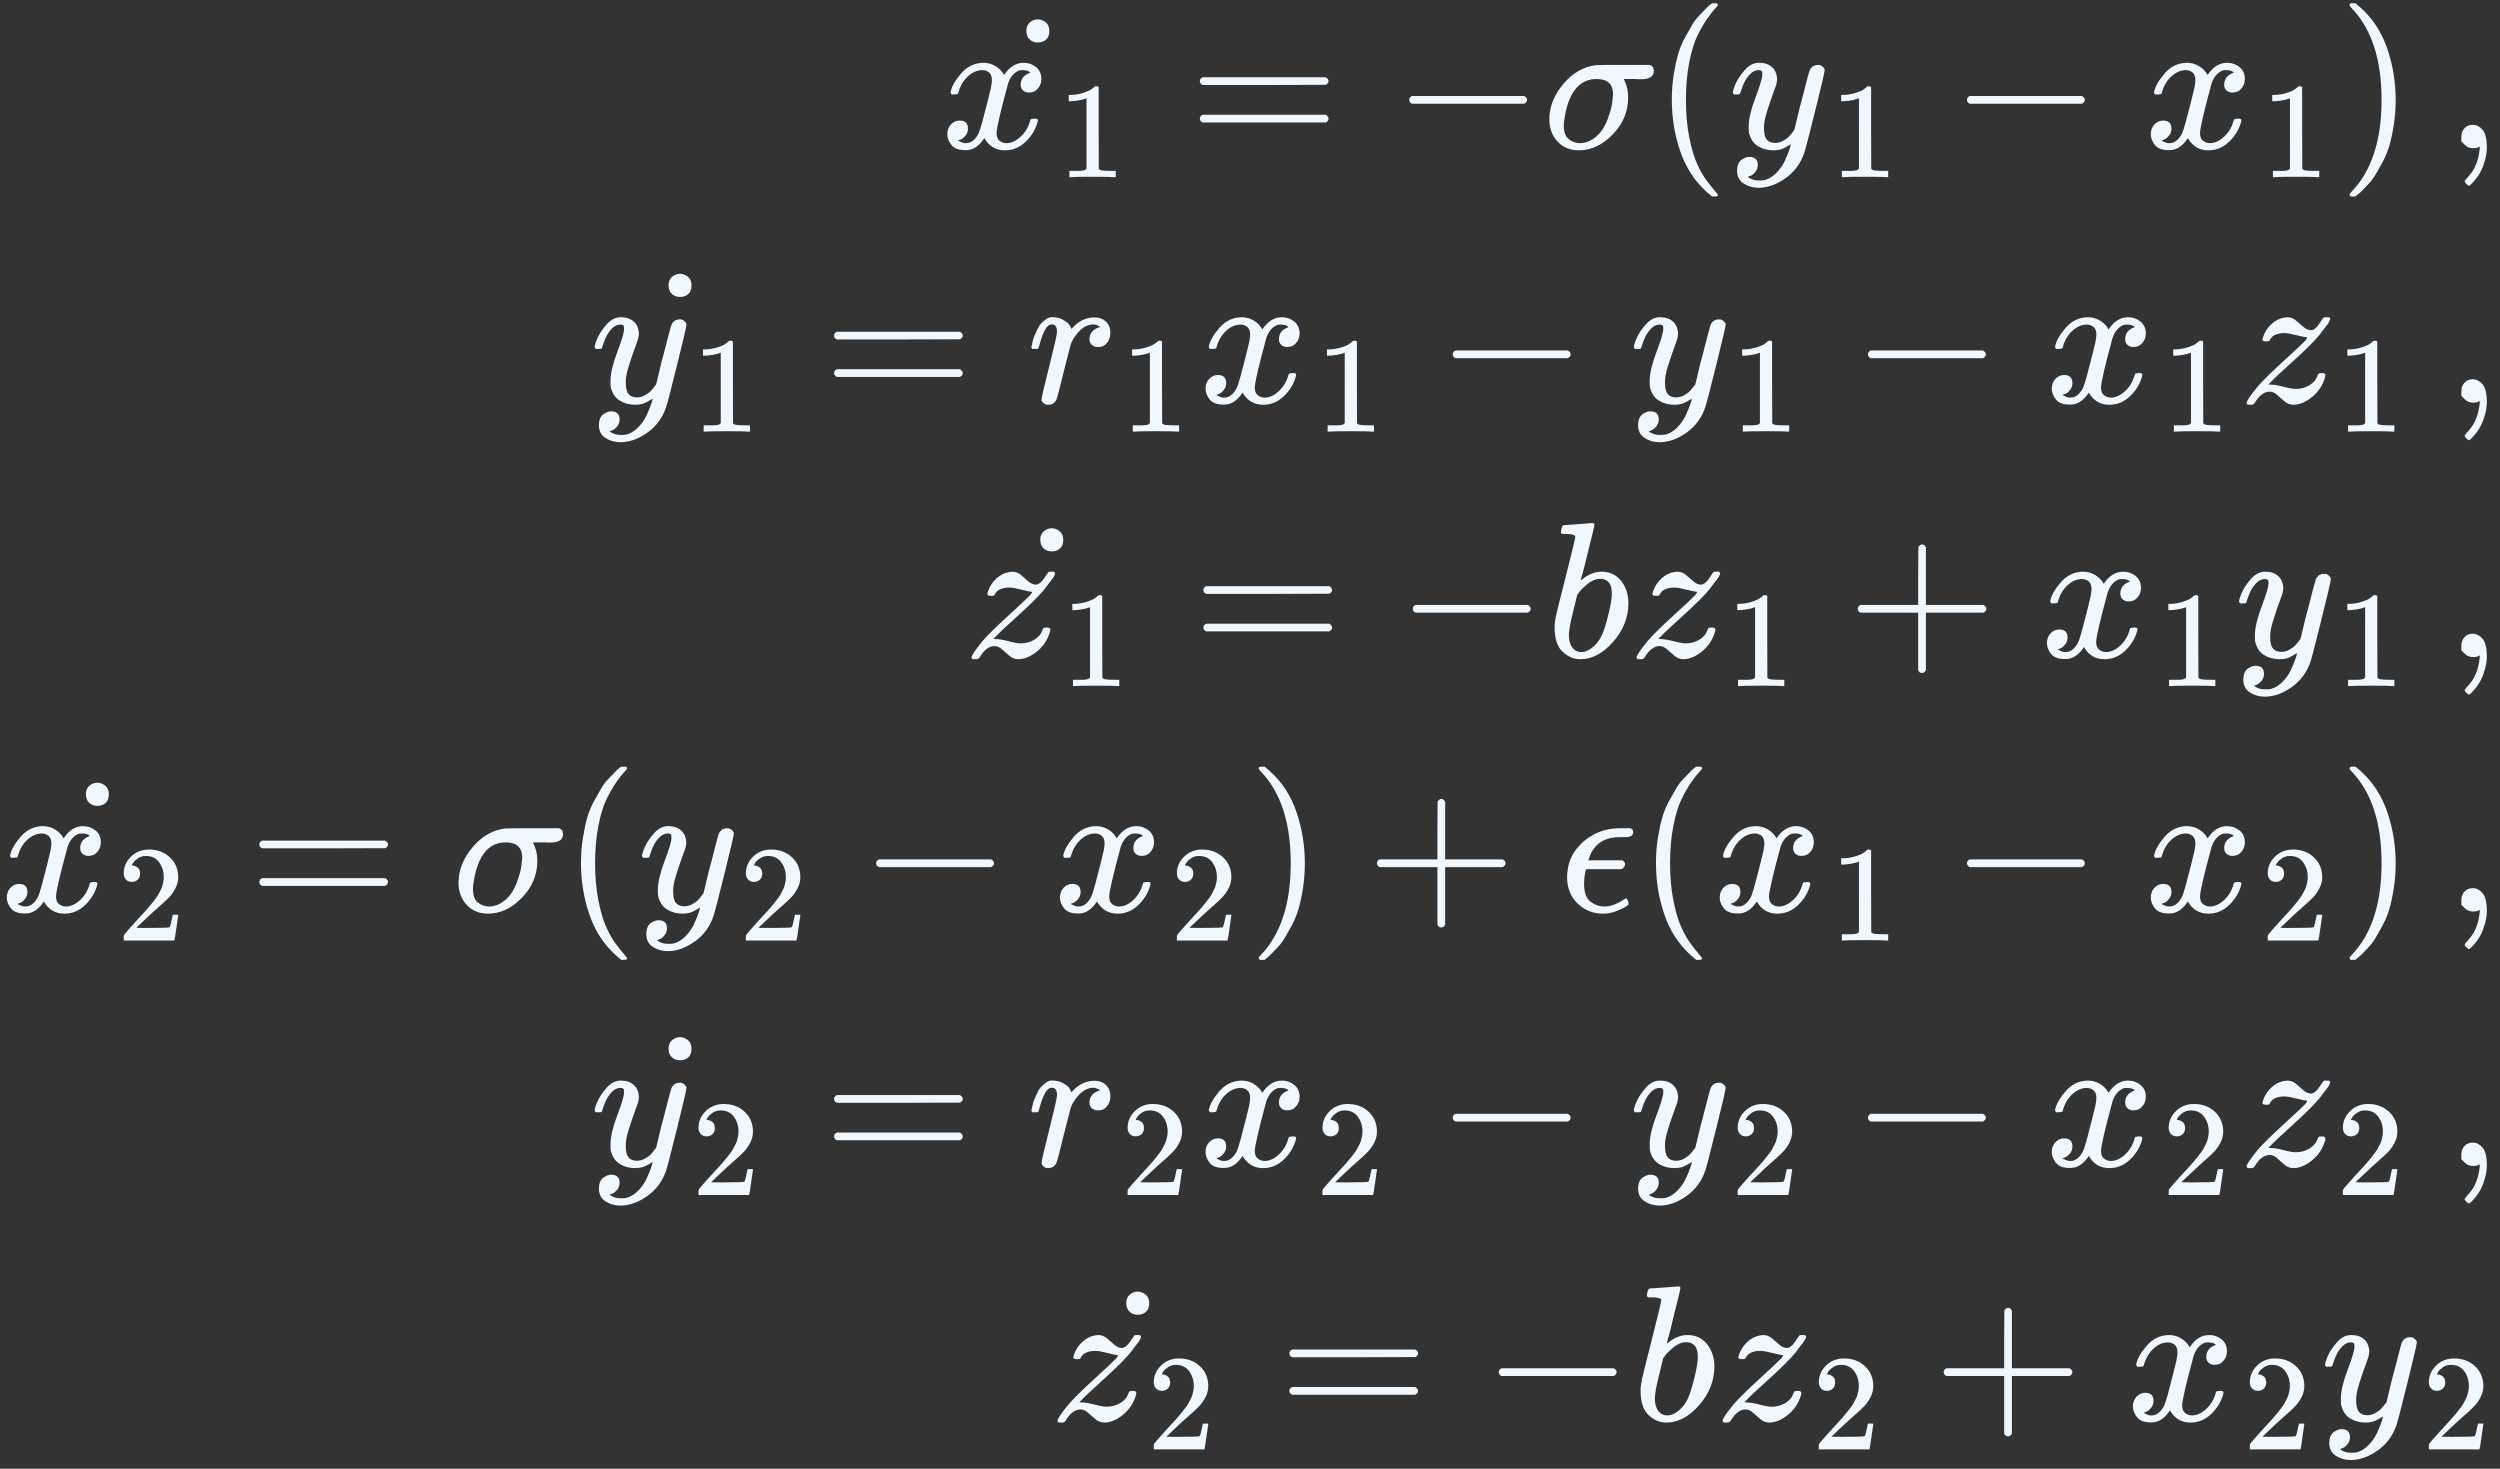 <?xml version="1.0" encoding="UTF-8" standalone="no" ?>
<svg xmlns="http://www.w3.org/2000/svg" width="351.300px" height="206.388px" viewBox="0 -4051 12939.7 7602" xmlns:xlink="http://www.w3.org/1999/xlink" aria-hidden="true"><rect x="0" y="-4051" width="12939.7" height="7602" fill="#333333" stroke="none"/><defs><path id="MJX-63-TEX-I-1D465" d="M52 289Q59 331 106 386T222 442Q257 442 286 424T329 379Q371 442 430 442Q467 442 494 420T522 361Q522 332 508 314T481 292T458 288Q439 288 427 299T415 328Q415 374 465 391Q454 404 425 404Q412 404 406 402Q368 386 350 336Q290 115 290 78Q290 50 306 38T341 26Q378 26 414 59T463 140Q466 150 469 151T485 153H489Q504 153 504 145Q504 144 502 134Q486 77 440 33T333 -11Q263 -11 227 52Q186 -10 133 -10H127Q78 -10 57 16T35 71Q35 103 54 123T99 143Q142 143 142 101Q142 81 130 66T107 46T94 41L91 40Q91 39 97 36T113 29T132 26Q168 26 194 71Q203 87 217 139T245 247T261 313Q266 340 266 352Q266 380 251 392T217 404Q177 404 142 372T93 290Q91 281 88 280T72 278H58Q52 284 52 289Z"></path><path id="MJX-63-TEX-N-31" d="M213 578L200 573Q186 568 160 563T102 556H83V602H102Q149 604 189 617T245 641T273 663Q275 666 285 666Q294 666 302 660V361L303 61Q310 54 315 52T339 48T401 46H427V0H416Q395 3 257 3Q121 3 100 0H88V46H114Q136 46 152 46T177 47T193 50T201 52T207 57T213 61V578Z"></path><path id="MJX-63-TEX-N-2D9" d="M190 609Q190 637 208 653T252 669Q275 667 292 652T309 609Q309 579 292 564T250 549Q225 549 208 564T190 609Z"></path><path id="MJX-63-TEX-N-3D" d="M56 347Q56 360 70 367H707Q722 359 722 347Q722 336 708 328L390 327H72Q56 332 56 347ZM56 153Q56 168 72 173H708Q722 163 722 153Q722 140 707 133H70Q56 140 56 153Z"></path><path id="MJX-63-TEX-N-2212" d="M84 237T84 250T98 270H679Q694 262 694 250T679 230H98Q84 237 84 250Z"></path><path id="MJX-63-TEX-I-1D70E" d="M184 -11Q116 -11 74 34T31 147Q31 247 104 333T274 430Q275 431 414 431H552Q553 430 555 429T559 427T562 425T565 422T567 420T569 416T570 412T571 407T572 401Q572 357 507 357Q500 357 490 357T476 358H416L421 348Q439 310 439 263Q439 153 359 71T184 -11ZM361 278Q361 358 276 358Q152 358 115 184Q114 180 114 178Q106 141 106 117Q106 67 131 47T188 26Q242 26 287 73Q316 103 334 153T356 233T361 278Z"></path><path id="MJX-63-TEX-N-28" d="M94 250Q94 319 104 381T127 488T164 576T202 643T244 695T277 729T302 750H315H319Q333 750 333 741Q333 738 316 720T275 667T226 581T184 443T167 250T184 58T225 -81T274 -167T316 -220T333 -241Q333 -250 318 -250H315H302L274 -226Q180 -141 137 -14T94 250Z"></path><path id="MJX-63-TEX-I-1D466" d="M21 287Q21 301 36 335T84 406T158 442Q199 442 224 419T250 355Q248 336 247 334Q247 331 231 288T198 191T182 105Q182 62 196 45T238 27Q261 27 281 38T312 61T339 94Q339 95 344 114T358 173T377 247Q415 397 419 404Q432 431 462 431Q475 431 483 424T494 412T496 403Q496 390 447 193T391 -23Q363 -106 294 -155T156 -205Q111 -205 77 -183T43 -117Q43 -95 50 -80T69 -58T89 -48T106 -45Q150 -45 150 -87Q150 -107 138 -122T115 -142T102 -147L99 -148Q101 -153 118 -160T152 -167H160Q177 -167 186 -165Q219 -156 247 -127T290 -65T313 -9T321 21L315 17Q309 13 296 6T270 -6Q250 -11 231 -11Q185 -11 150 11T104 82Q103 89 103 113Q103 170 138 262T173 379Q173 380 173 381Q173 390 173 393T169 400T158 404H154Q131 404 112 385T82 344T65 302T57 280Q55 278 41 278H27Q21 284 21 287Z"></path><path id="MJX-63-TEX-N-29" d="M60 749L64 750Q69 750 74 750H86L114 726Q208 641 251 514T294 250Q294 182 284 119T261 12T224 -76T186 -143T145 -194T113 -227T90 -246Q87 -249 86 -250H74Q66 -250 63 -250T58 -247T55 -238Q56 -237 66 -225Q221 -64 221 250T66 725Q56 737 55 738Q55 746 60 749Z"></path><path id="MJX-63-TEX-N-2C" d="M78 35T78 60T94 103T137 121Q165 121 187 96T210 8Q210 -27 201 -60T180 -117T154 -158T130 -185T117 -194Q113 -194 104 -185T95 -172Q95 -168 106 -156T131 -126T157 -76T173 -3V9L172 8Q170 7 167 6T161 3T152 1T140 0Q113 0 96 17Z"></path><path id="MJX-63-TEX-I-1D45F" d="M21 287Q22 290 23 295T28 317T38 348T53 381T73 411T99 433T132 442Q161 442 183 430T214 408T225 388Q227 382 228 382T236 389Q284 441 347 441H350Q398 441 422 400Q430 381 430 363Q430 333 417 315T391 292T366 288Q346 288 334 299T322 328Q322 376 378 392Q356 405 342 405Q286 405 239 331Q229 315 224 298T190 165Q156 25 151 16Q138 -11 108 -11Q95 -11 87 -5T76 7T74 17Q74 30 114 189T154 366Q154 405 128 405Q107 405 92 377T68 316T57 280Q55 278 41 278H27Q21 284 21 287Z"></path><path id="MJX-63-TEX-I-1D467" d="M347 338Q337 338 294 349T231 360Q211 360 197 356T174 346T162 335T155 324L153 320Q150 317 138 317Q117 317 117 325Q117 330 120 339Q133 378 163 406T229 440Q241 442 246 442Q271 442 291 425T329 392T367 375Q389 375 411 408T434 441Q435 442 449 442H462Q468 436 468 434Q468 430 463 420T449 399T432 377T418 358L411 349Q368 298 275 214T160 106L148 94L163 93Q185 93 227 82T290 71Q328 71 360 90T402 140Q406 149 409 151T424 153Q443 153 443 143Q443 138 442 134Q425 72 376 31T278 -11Q252 -11 232 6T193 40T155 57Q111 57 76 -3Q70 -11 59 -11H54H41Q35 -5 35 -2Q35 13 93 84Q132 129 225 214T340 322Q352 338 347 338Z"></path><path id="MJX-63-TEX-I-1D44F" d="M73 647Q73 657 77 670T89 683Q90 683 161 688T234 694Q246 694 246 685T212 542Q204 508 195 472T180 418L176 399Q176 396 182 402Q231 442 283 442Q345 442 383 396T422 280Q422 169 343 79T173 -11Q123 -11 82 27T40 150V159Q40 180 48 217T97 414Q147 611 147 623T109 637Q104 637 101 637H96Q86 637 83 637T76 640T73 647ZM336 325V331Q336 405 275 405Q258 405 240 397T207 376T181 352T163 330L157 322L136 236Q114 150 114 114Q114 66 138 42Q154 26 178 26Q211 26 245 58Q270 81 285 114T318 219Q336 291 336 325Z"></path><path id="MJX-63-TEX-N-2B" d="M56 237T56 250T70 270H369V420L370 570Q380 583 389 583Q402 583 409 568V270H707Q722 262 722 250T707 230H409V-68Q401 -82 391 -82H389H387Q375 -82 369 -68V230H70Q56 237 56 250Z"></path><path id="MJX-63-TEX-N-32" d="M109 429Q82 429 66 447T50 491Q50 562 103 614T235 666Q326 666 387 610T449 465Q449 422 429 383T381 315T301 241Q265 210 201 149L142 93L218 92Q375 92 385 97Q392 99 409 186V189H449V186Q448 183 436 95T421 3V0H50V19V31Q50 38 56 46T86 81Q115 113 136 137Q145 147 170 174T204 211T233 244T261 278T284 308T305 340T320 369T333 401T340 431T343 464Q343 527 309 573T212 619Q179 619 154 602T119 569T109 550Q109 549 114 549Q132 549 151 535T170 489Q170 464 154 447T109 429Z"></path><path id="MJX-63-TEX-I-1D716" d="M227 -11Q149 -11 95 41T40 174Q40 262 87 322Q121 367 173 396T287 430Q289 431 329 431H367Q382 426 382 411Q382 385 341 385H325H312Q191 385 154 277L150 265H327Q340 256 340 246Q340 228 320 219H138V217Q128 187 128 143Q128 77 160 52T231 26Q258 26 284 36T326 57T343 68Q350 68 354 58T358 39Q358 36 357 35Q354 31 337 21T289 0T227 -11Z"></path></defs><g stroke="#F0F8FF" fill="#F0F8FF" stroke-width="0" transform="scale(1,-1)"><g data-mml-node="math"><g data-mml-node="mtable"><g data-mml-node="mtr" transform="translate(0,3284)"><g data-mml-node="mtd" transform="translate(4868,0)"><g data-mml-node="TeXAtom" data-mjx-texclass="ORD"><g data-mml-node="mover"><g data-mml-node="msub"><g data-mml-node="mi"><use data-c="1D465" xlink:href="#MJX-63-TEX-I-1D465"></use></g><g data-mml-node="mn" transform="translate(605,-150) scale(0.707)"><use data-c="31" xlink:href="#MJX-63-TEX-N-31"></use></g></g><g data-mml-node="mo" transform="translate(504.3,-2) translate(-250 0)"><use data-c="2D9" xlink:href="#MJX-63-TEX-N-2D9"></use></g></g></g><g data-mml-node="mo" transform="translate(1286.3,0)"><use data-c="3D" xlink:href="#MJX-63-TEX-N-3D"></use></g><g data-mml-node="mo" transform="translate(2342.1,0)"><use data-c="2212" xlink:href="#MJX-63-TEX-N-2212"></use></g><g data-mml-node="mi" transform="translate(3120.1,0)"><use data-c="1D70E" xlink:href="#MJX-63-TEX-I-1D70E"></use></g><g data-mml-node="mo" transform="translate(3691.1,0)"><use data-c="28" xlink:href="#MJX-63-TEX-N-28"></use></g><g data-mml-node="msub" transform="translate(4080.1,0)"><g data-mml-node="mi"><use data-c="1D466" xlink:href="#MJX-63-TEX-I-1D466"></use></g><g data-mml-node="mn" transform="translate(523,-150) scale(0.707)"><use data-c="31" xlink:href="#MJX-63-TEX-N-31"></use></g></g><g data-mml-node="mo" transform="translate(5228.9,0)"><use data-c="2212" xlink:href="#MJX-63-TEX-N-2212"></use></g><g data-mml-node="msub" transform="translate(6229.1,0)"><g data-mml-node="mi"><use data-c="1D465" xlink:href="#MJX-63-TEX-I-1D465"></use></g><g data-mml-node="mn" transform="translate(605,-150) scale(0.707)"><use data-c="31" xlink:href="#MJX-63-TEX-N-31"></use></g></g><g data-mml-node="mo" transform="translate(7237.7,0)"><use data-c="29" xlink:href="#MJX-63-TEX-N-29"></use></g><g data-mml-node="mstyle" transform="translate(7626.7,0)"><g data-mml-node="mspace"></g></g><g data-mml-node="mo" transform="translate(7793.7,0)"><use data-c="2C" xlink:href="#MJX-63-TEX-N-2C"></use></g></g></g><g data-mml-node="mtr" transform="translate(0,1967)"><g data-mml-node="mtd" transform="translate(3056.9,0)"><g data-mml-node="TeXAtom" data-mjx-texclass="ORD"><g data-mml-node="mover"><g data-mml-node="msub"><g data-mml-node="mi"><use data-c="1D466" xlink:href="#MJX-63-TEX-I-1D466"></use></g><g data-mml-node="mn" transform="translate(523,-150) scale(0.707)"><use data-c="31" xlink:href="#MJX-63-TEX-N-31"></use></g></g><g data-mml-node="mo" transform="translate(463.3,-2) translate(-250 0)"><use data-c="2D9" xlink:href="#MJX-63-TEX-N-2D9"></use></g></g></g><g data-mml-node="mo" transform="translate(1204.3,0)"><use data-c="3D" xlink:href="#MJX-63-TEX-N-3D"></use></g><g data-mml-node="msub" transform="translate(2260.1,0)"><g data-mml-node="mi"><use data-c="1D45F" xlink:href="#MJX-63-TEX-I-1D45F"></use></g><g data-mml-node="mn" transform="translate(484,-150) scale(0.707)"><use data-c="31" xlink:href="#MJX-63-TEX-N-31"></use></g></g><g data-mml-node="msub" transform="translate(3147.7,0)"><g data-mml-node="mi"><use data-c="1D465" xlink:href="#MJX-63-TEX-I-1D465"></use></g><g data-mml-node="mn" transform="translate(605,-150) scale(0.707)"><use data-c="31" xlink:href="#MJX-63-TEX-N-31"></use></g></g><g data-mml-node="mo" transform="translate(4378.4,0)"><use data-c="2212" xlink:href="#MJX-63-TEX-N-2212"></use></g><g data-mml-node="msub" transform="translate(5378.7,0)"><g data-mml-node="mi"><use data-c="1D466" xlink:href="#MJX-63-TEX-I-1D466"></use></g><g data-mml-node="mn" transform="translate(523,-150) scale(0.707)"><use data-c="31" xlink:href="#MJX-63-TEX-N-31"></use></g></g><g data-mml-node="mo" transform="translate(6527.4,0)"><use data-c="2212" xlink:href="#MJX-63-TEX-N-2212"></use></g><g data-mml-node="msub" transform="translate(7527.7,0)"><g data-mml-node="mi"><use data-c="1D465" xlink:href="#MJX-63-TEX-I-1D465"></use></g><g data-mml-node="mn" transform="translate(605,-150) scale(0.707)"><use data-c="31" xlink:href="#MJX-63-TEX-N-31"></use></g></g><g data-mml-node="msub" transform="translate(8536.2,0)"><g data-mml-node="mi"><use data-c="1D467" xlink:href="#MJX-63-TEX-I-1D467"></use></g><g data-mml-node="mn" transform="translate(498,-150) scale(0.707)"><use data-c="31" xlink:href="#MJX-63-TEX-N-31"></use></g></g><g data-mml-node="mstyle" transform="translate(9437.8,0)"><g data-mml-node="mspace"></g></g><g data-mml-node="mo" transform="translate(9604.8,0)"><use data-c="2C" xlink:href="#MJX-63-TEX-N-2C"></use></g></g></g><g data-mml-node="mtr" transform="translate(0,650)"><g data-mml-node="mtd" transform="translate(4993.4,0)"><g data-mml-node="TeXAtom" data-mjx-texclass="ORD"><g data-mml-node="mover"><g data-mml-node="msub"><g data-mml-node="mi"><use data-c="1D467" xlink:href="#MJX-63-TEX-I-1D467"></use></g><g data-mml-node="mn" transform="translate(498,-150) scale(0.707)"><use data-c="31" xlink:href="#MJX-63-TEX-N-31"></use></g></g><g data-mml-node="mo" transform="translate(450.8,-2) translate(-250 0)"><use data-c="2D9" xlink:href="#MJX-63-TEX-N-2D9"></use></g></g></g><g data-mml-node="mo" transform="translate(1179.3,0)"><use data-c="3D" xlink:href="#MJX-63-TEX-N-3D"></use></g><g data-mml-node="mo" transform="translate(2235.1,0)"><use data-c="2212" xlink:href="#MJX-63-TEX-N-2212"></use></g><g data-mml-node="mi" transform="translate(3013.1,0)"><use data-c="1D44F" xlink:href="#MJX-63-TEX-I-1D44F"></use></g><g data-mml-node="msub" transform="translate(3442.1,0)"><g data-mml-node="mi"><use data-c="1D467" xlink:href="#MJX-63-TEX-I-1D467"></use></g><g data-mml-node="mn" transform="translate(498,-150) scale(0.707)"><use data-c="31" xlink:href="#MJX-63-TEX-N-31"></use></g></g><g data-mml-node="mo" transform="translate(4565.9,0)"><use data-c="2B" xlink:href="#MJX-63-TEX-N-2B"></use></g><g data-mml-node="msub" transform="translate(5566.1,0)"><g data-mml-node="mi"><use data-c="1D465" xlink:href="#MJX-63-TEX-I-1D465"></use></g><g data-mml-node="mn" transform="translate(605,-150) scale(0.707)"><use data-c="31" xlink:href="#MJX-63-TEX-N-31"></use></g></g><g data-mml-node="msub" transform="translate(6574.7,0)"><g data-mml-node="mi"><use data-c="1D466" xlink:href="#MJX-63-TEX-I-1D466"></use></g><g data-mml-node="mn" transform="translate(523,-150) scale(0.707)"><use data-c="31" xlink:href="#MJX-63-TEX-N-31"></use></g></g><g data-mml-node="mstyle" transform="translate(7501.2,0)"><g data-mml-node="mspace"></g></g><g data-mml-node="mo" transform="translate(7668.2,0)"><use data-c="2C" xlink:href="#MJX-63-TEX-N-2C"></use></g></g></g><g data-mml-node="mtr" transform="translate(0,-667)"><g data-mml-node="mtd"><g data-mml-node="TeXAtom" data-mjx-texclass="ORD"><g data-mml-node="mover"><g data-mml-node="msub"><g data-mml-node="mi"><use data-c="1D465" xlink:href="#MJX-63-TEX-I-1D465"></use></g><g data-mml-node="mn" transform="translate(605,-150) scale(0.707)"><use data-c="32" xlink:href="#MJX-63-TEX-N-32"></use></g></g><g data-mml-node="mo" transform="translate(504.3,-2) translate(-250 0)"><use data-c="2D9" xlink:href="#MJX-63-TEX-N-2D9"></use></g></g></g><g data-mml-node="mo" transform="translate(1286.3,0)"><use data-c="3D" xlink:href="#MJX-63-TEX-N-3D"></use></g><g data-mml-node="mi" transform="translate(2342.1,0)"><use data-c="1D70E" xlink:href="#MJX-63-TEX-I-1D70E"></use></g><g data-mml-node="mo" transform="translate(2913.1,0)"><use data-c="28" xlink:href="#MJX-63-TEX-N-28"></use></g><g data-mml-node="msub" transform="translate(3302.1,0)"><g data-mml-node="mi"><use data-c="1D466" xlink:href="#MJX-63-TEX-I-1D466"></use></g><g data-mml-node="mn" transform="translate(523,-150) scale(0.707)"><use data-c="32" xlink:href="#MJX-63-TEX-N-32"></use></g></g><g data-mml-node="mo" transform="translate(4450.9,0)"><use data-c="2212" xlink:href="#MJX-63-TEX-N-2212"></use></g><g data-mml-node="msub" transform="translate(5451.1,0)"><g data-mml-node="mi"><use data-c="1D465" xlink:href="#MJX-63-TEX-I-1D465"></use></g><g data-mml-node="mn" transform="translate(605,-150) scale(0.707)"><use data-c="32" xlink:href="#MJX-63-TEX-N-32"></use></g></g><g data-mml-node="mo" transform="translate(6459.7,0)"><use data-c="29" xlink:href="#MJX-63-TEX-N-29"></use></g><g data-mml-node="mo" transform="translate(7070.9,0)"><use data-c="2B" xlink:href="#MJX-63-TEX-N-2B"></use></g><g data-mml-node="mi" transform="translate(8071.1,0)"><use data-c="1D716" xlink:href="#MJX-63-TEX-I-1D716"></use></g><g data-mml-node="mo" transform="translate(8477.1,0)"><use data-c="28" xlink:href="#MJX-63-TEX-N-28"></use></g><g data-mml-node="msub" transform="translate(8866.1,0)"><g data-mml-node="mi"><use data-c="1D465" xlink:href="#MJX-63-TEX-I-1D465"></use></g><g data-mml-node="mn" transform="translate(605,-150) scale(0.707)"><use data-c="31" xlink:href="#MJX-63-TEX-N-31"></use></g></g><g data-mml-node="mo" transform="translate(10096.9,0)"><use data-c="2212" xlink:href="#MJX-63-TEX-N-2212"></use></g><g data-mml-node="msub" transform="translate(11097.1,0)"><g data-mml-node="mi"><use data-c="1D465" xlink:href="#MJX-63-TEX-I-1D465"></use></g><g data-mml-node="mn" transform="translate(605,-150) scale(0.707)"><use data-c="32" xlink:href="#MJX-63-TEX-N-32"></use></g></g><g data-mml-node="mo" transform="translate(12105.7,0)"><use data-c="29" xlink:href="#MJX-63-TEX-N-29"></use></g><g data-mml-node="mstyle" transform="translate(12494.7,0)"><g data-mml-node="mspace"></g></g><g data-mml-node="mo" transform="translate(12661.7,0)"><use data-c="2C" xlink:href="#MJX-63-TEX-N-2C"></use></g></g></g><g data-mml-node="mtr" transform="translate(0,-1984)"><g data-mml-node="mtd" transform="translate(3056.9,0)"><g data-mml-node="TeXAtom" data-mjx-texclass="ORD"><g data-mml-node="mover"><g data-mml-node="msub"><g data-mml-node="mi"><use data-c="1D466" xlink:href="#MJX-63-TEX-I-1D466"></use></g><g data-mml-node="mn" transform="translate(523,-150) scale(0.707)"><use data-c="32" xlink:href="#MJX-63-TEX-N-32"></use></g></g><g data-mml-node="mo" transform="translate(463.3,-2) translate(-250 0)"><use data-c="2D9" xlink:href="#MJX-63-TEX-N-2D9"></use></g></g></g><g data-mml-node="mo" transform="translate(1204.3,0)"><use data-c="3D" xlink:href="#MJX-63-TEX-N-3D"></use></g><g data-mml-node="msub" transform="translate(2260.1,0)"><g data-mml-node="mi"><use data-c="1D45F" xlink:href="#MJX-63-TEX-I-1D45F"></use></g><g data-mml-node="mn" transform="translate(484,-150) scale(0.707)"><use data-c="32" xlink:href="#MJX-63-TEX-N-32"></use></g></g><g data-mml-node="msub" transform="translate(3147.7,0)"><g data-mml-node="mi"><use data-c="1D465" xlink:href="#MJX-63-TEX-I-1D465"></use></g><g data-mml-node="mn" transform="translate(605,-150) scale(0.707)"><use data-c="32" xlink:href="#MJX-63-TEX-N-32"></use></g></g><g data-mml-node="mo" transform="translate(4378.4,0)"><use data-c="2212" xlink:href="#MJX-63-TEX-N-2212"></use></g><g data-mml-node="msub" transform="translate(5378.7,0)"><g data-mml-node="mi"><use data-c="1D466" xlink:href="#MJX-63-TEX-I-1D466"></use></g><g data-mml-node="mn" transform="translate(523,-150) scale(0.707)"><use data-c="32" xlink:href="#MJX-63-TEX-N-32"></use></g></g><g data-mml-node="mo" transform="translate(6527.4,0)"><use data-c="2212" xlink:href="#MJX-63-TEX-N-2212"></use></g><g data-mml-node="msub" transform="translate(7527.7,0)"><g data-mml-node="mi"><use data-c="1D465" xlink:href="#MJX-63-TEX-I-1D465"></use></g><g data-mml-node="mn" transform="translate(605,-150) scale(0.707)"><use data-c="32" xlink:href="#MJX-63-TEX-N-32"></use></g></g><g data-mml-node="msub" transform="translate(8536.2,0)"><g data-mml-node="mi"><use data-c="1D467" xlink:href="#MJX-63-TEX-I-1D467"></use></g><g data-mml-node="mn" transform="translate(498,-150) scale(0.707)"><use data-c="32" xlink:href="#MJX-63-TEX-N-32"></use></g></g><g data-mml-node="mstyle" transform="translate(9437.8,0)"><g data-mml-node="mspace"></g></g><g data-mml-node="mo" transform="translate(9604.8,0)"><use data-c="2C" xlink:href="#MJX-63-TEX-N-2C"></use></g></g></g><g data-mml-node="mtr" transform="translate(0,-3301)"><g data-mml-node="mtd" transform="translate(5438.4,0)"><g data-mml-node="TeXAtom" data-mjx-texclass="ORD"><g data-mml-node="mover"><g data-mml-node="msub"><g data-mml-node="mi"><use data-c="1D467" xlink:href="#MJX-63-TEX-I-1D467"></use></g><g data-mml-node="mn" transform="translate(498,-150) scale(0.707)"><use data-c="32" xlink:href="#MJX-63-TEX-N-32"></use></g></g><g data-mml-node="mo" transform="translate(450.8,-2) translate(-250 0)"><use data-c="2D9" xlink:href="#MJX-63-TEX-N-2D9"></use></g></g></g><g data-mml-node="mo" transform="translate(1179.3,0)"><use data-c="3D" xlink:href="#MJX-63-TEX-N-3D"></use></g><g data-mml-node="mo" transform="translate(2235.1,0)"><use data-c="2212" xlink:href="#MJX-63-TEX-N-2212"></use></g><g data-mml-node="mi" transform="translate(3013.1,0)"><use data-c="1D44F" xlink:href="#MJX-63-TEX-I-1D44F"></use></g><g data-mml-node="msub" transform="translate(3442.1,0)"><g data-mml-node="mi"><use data-c="1D467" xlink:href="#MJX-63-TEX-I-1D467"></use></g><g data-mml-node="mn" transform="translate(498,-150) scale(0.707)"><use data-c="32" xlink:href="#MJX-63-TEX-N-32"></use></g></g><g data-mml-node="mo" transform="translate(4565.9,0)"><use data-c="2B" xlink:href="#MJX-63-TEX-N-2B"></use></g><g data-mml-node="msub" transform="translate(5566.1,0)"><g data-mml-node="mi"><use data-c="1D465" xlink:href="#MJX-63-TEX-I-1D465"></use></g><g data-mml-node="mn" transform="translate(605,-150) scale(0.707)"><use data-c="32" xlink:href="#MJX-63-TEX-N-32"></use></g></g><g data-mml-node="msub" transform="translate(6574.7,0)"><g data-mml-node="mi"><use data-c="1D466" xlink:href="#MJX-63-TEX-I-1D466"></use></g><g data-mml-node="mn" transform="translate(523,-150) scale(0.707)"><use data-c="32" xlink:href="#MJX-63-TEX-N-32"></use></g></g></g></g></g></g></g></svg>